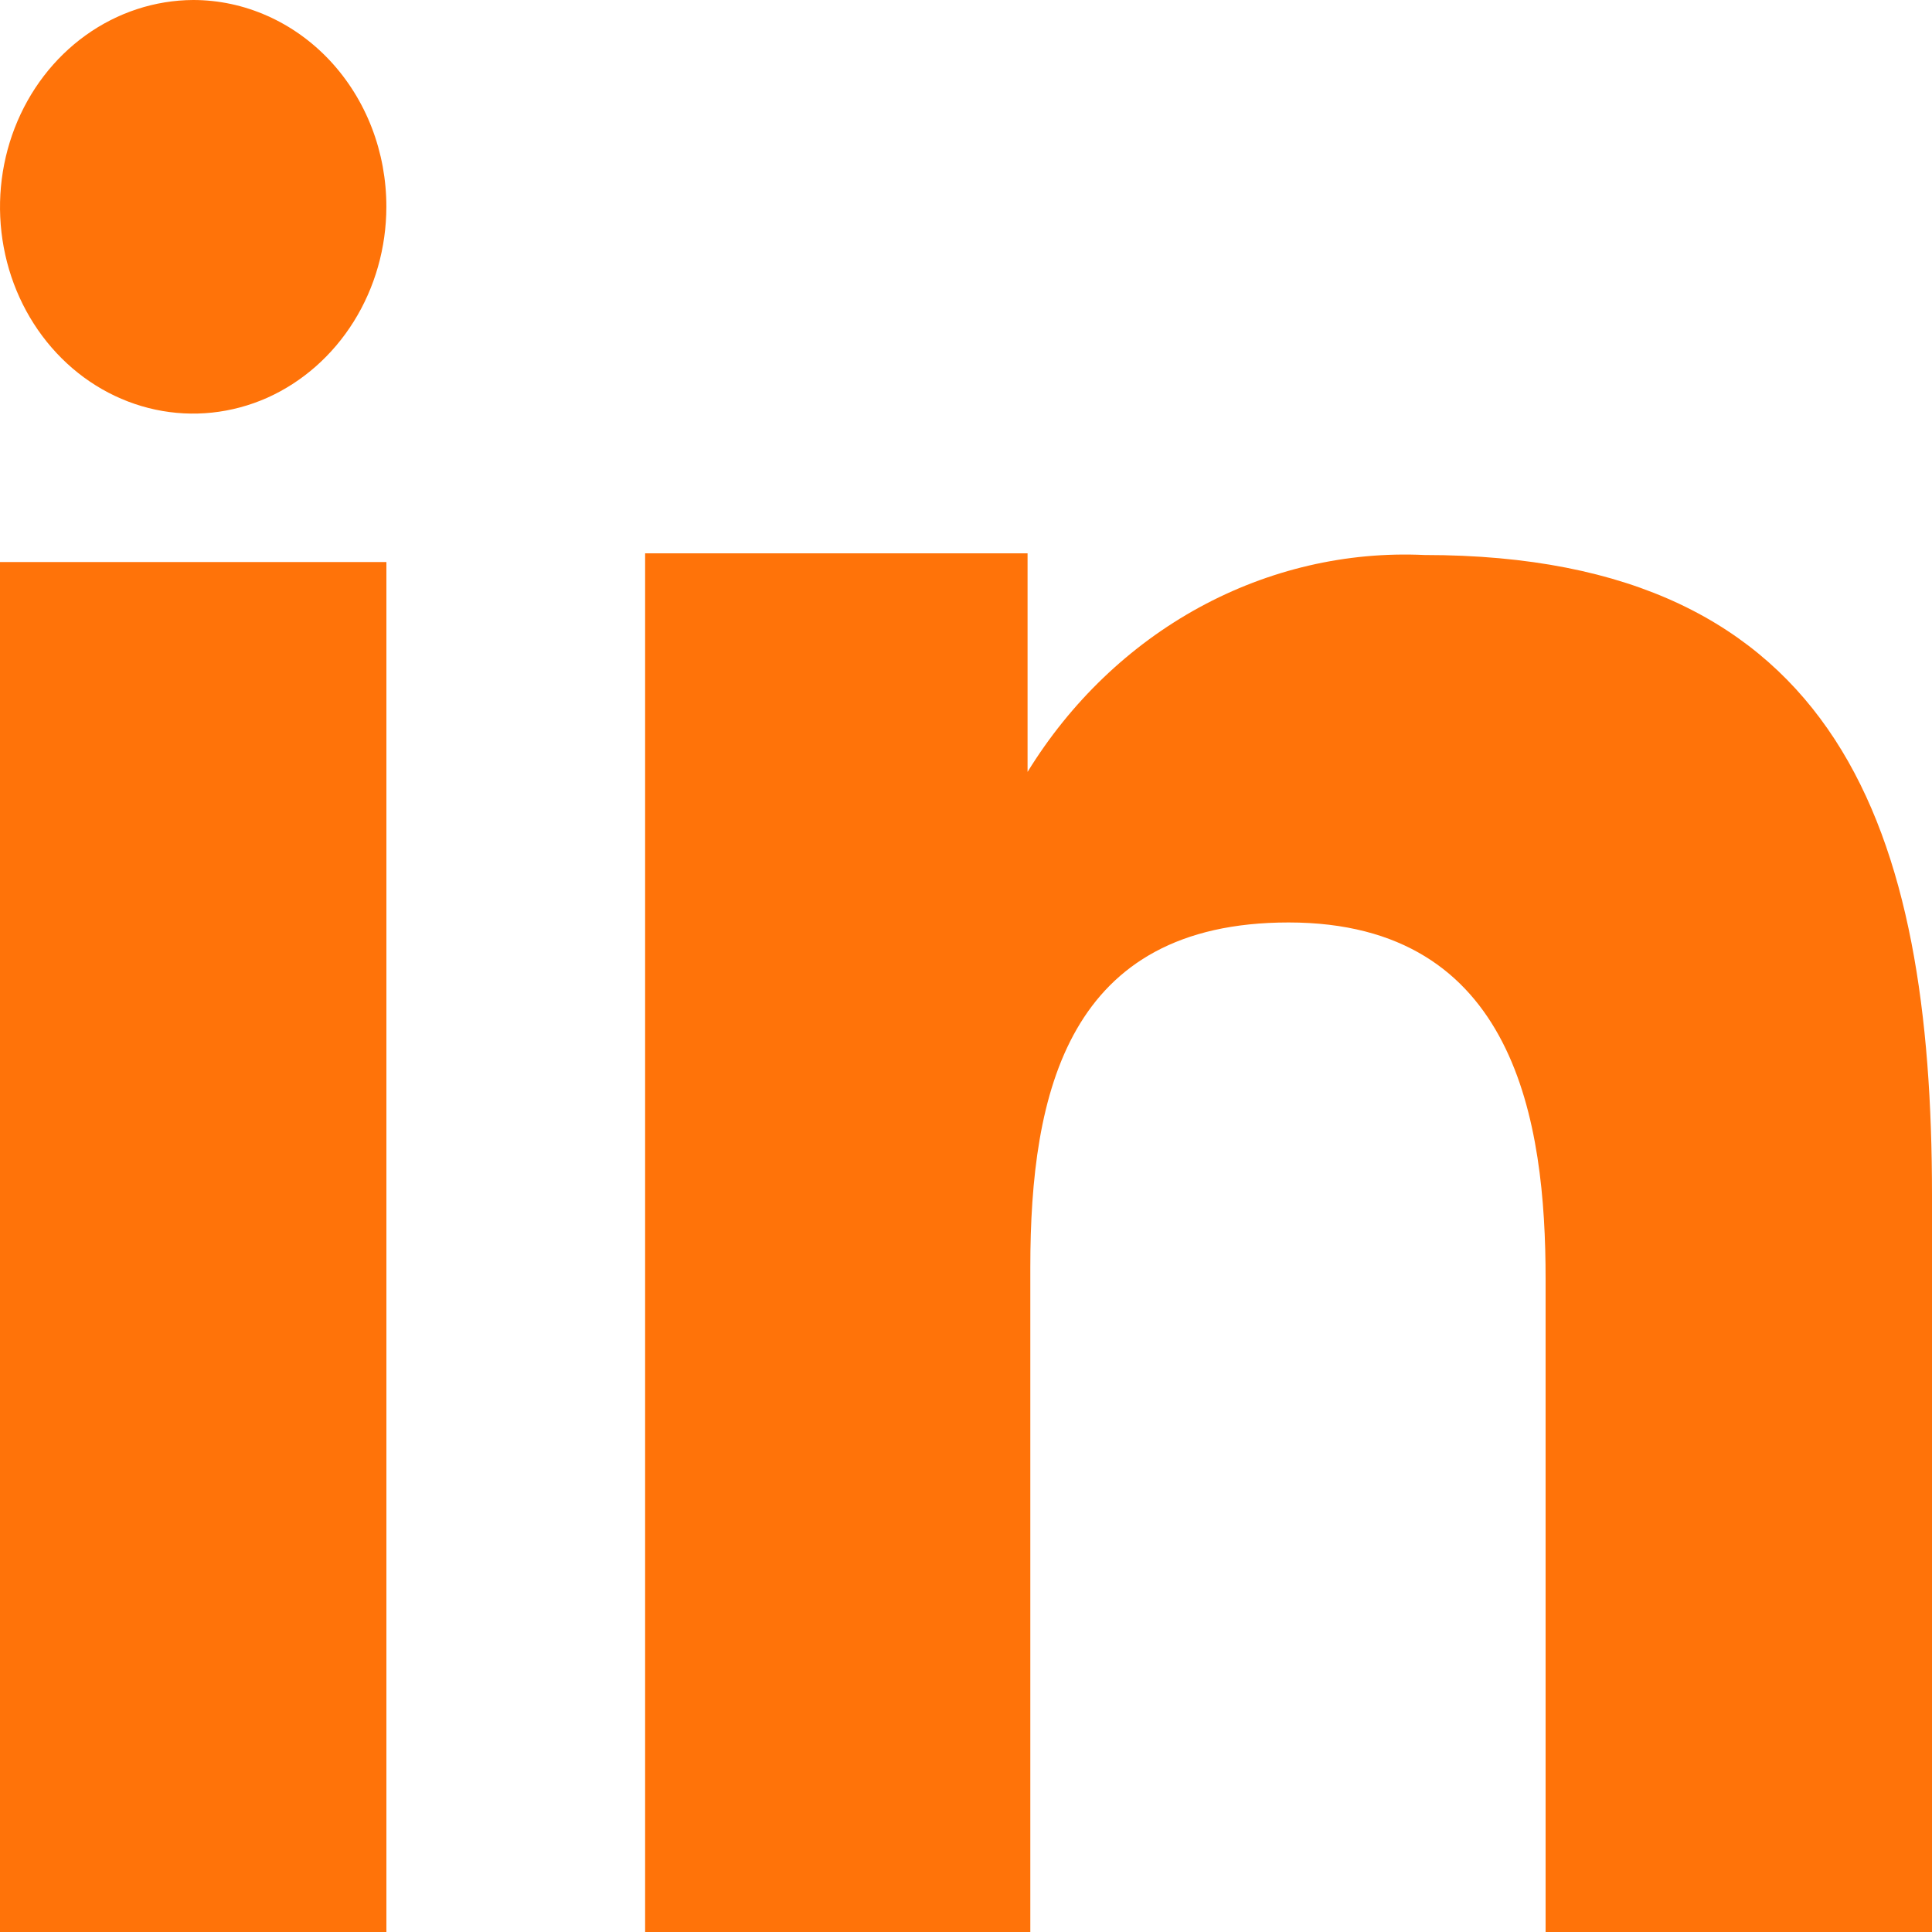 <svg width="45" height="45" viewBox="0 0 45 45" fill="none" xmlns="http://www.w3.org/2000/svg">
<path fill-rule="evenodd" clip-rule="evenodd" d="M23.934 12.888V17.979C24.933 16.355 26.31 15.035 27.931 14.149C29.553 13.264 31.362 12.842 33.181 12.927C42.899 12.927 45 19.407 45 27.837V45H36V29.784C36 26.154 35.313 21.486 30.014 21.486C24.876 21.486 23.998 25.437 23.998 29.514V45H15.026V12.888H23.934ZM8.999 4.818C8.998 5.769 8.733 6.699 8.239 7.49C7.745 8.281 7.042 8.9 6.22 9.267C5.398 9.631 4.493 9.727 3.62 9.541C2.747 9.355 1.945 8.896 1.317 8.223C0.688 7.549 0.26 6.692 0.087 5.76C-0.087 4.827 0.002 3.861 0.342 2.982C0.682 2.103 1.258 1.351 1.997 0.821C2.737 0.29 3.607 0.005 4.498 0C5.091 0 5.677 0.125 6.224 0.368C6.771 0.61 7.268 0.966 7.686 1.413C8.104 1.861 8.435 2.392 8.66 2.976C8.885 3.56 9 4.186 8.999 4.818Z" fill="#FF7309"/>
<path d="M9 13.091H0V45H9V13.091Z" fill="#FF7309"/>
</svg>
